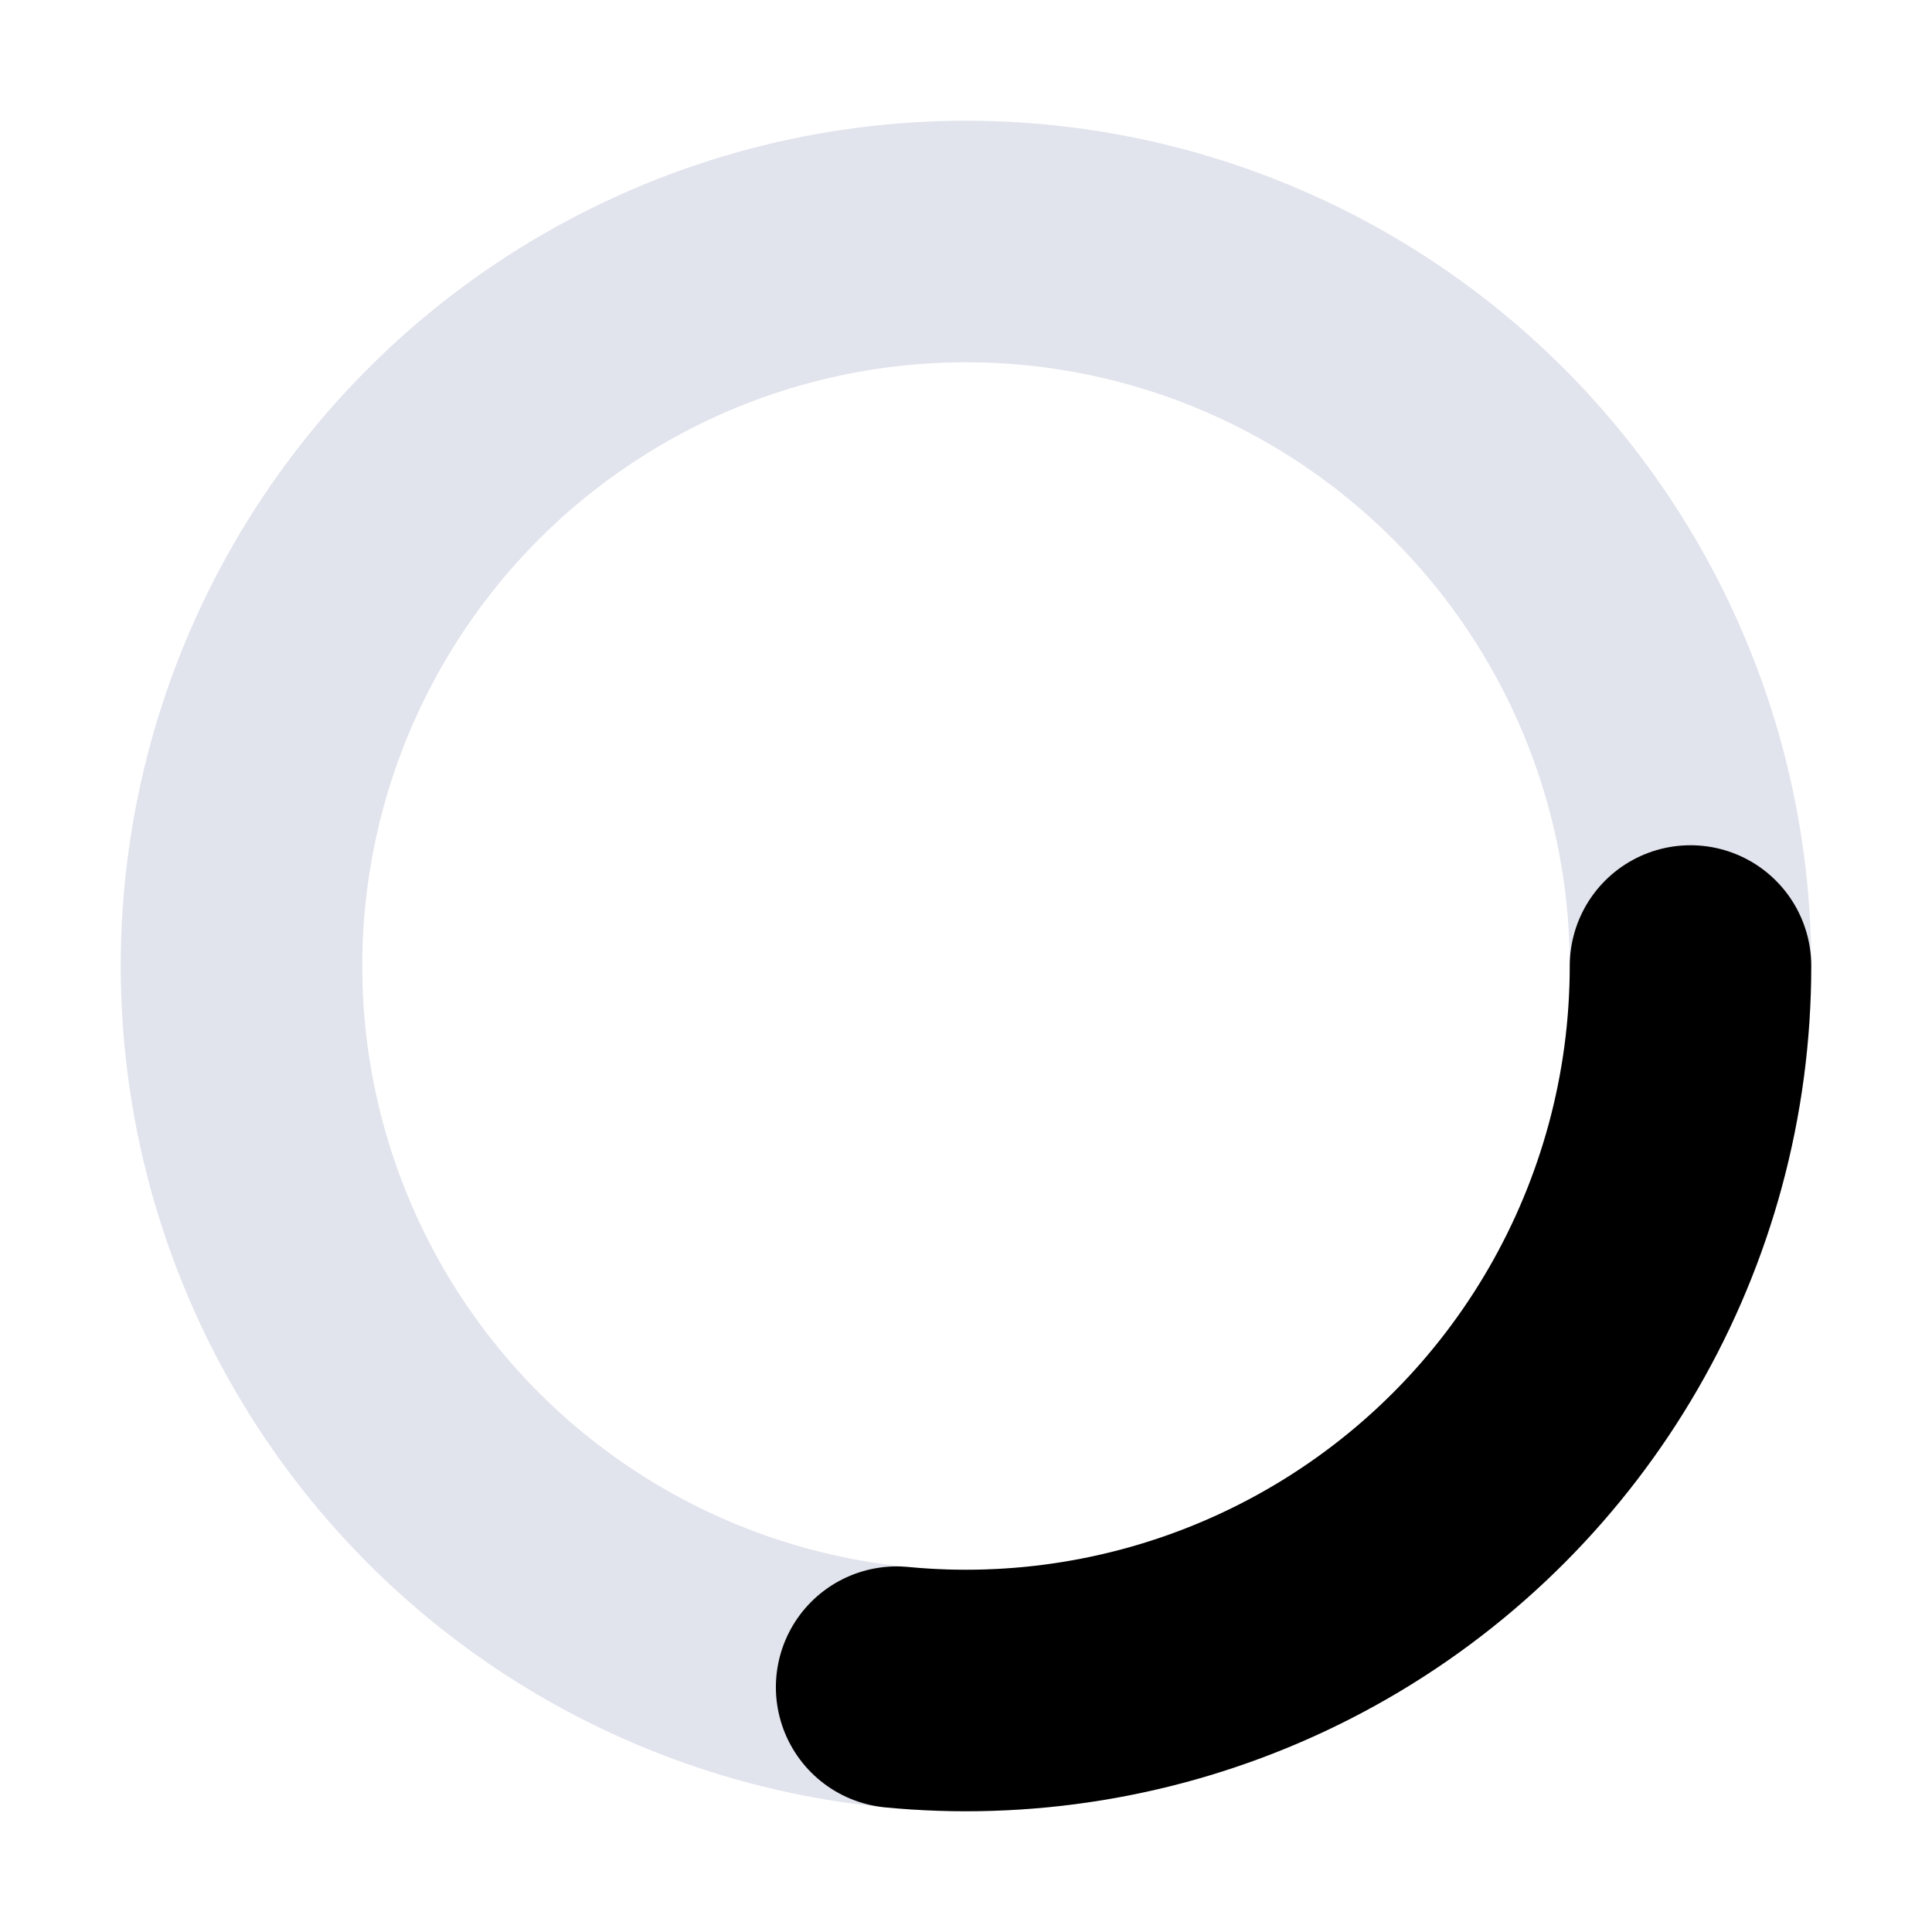 <svg viewBox="0 0 16 16" fill="none"
  xmlns="http://www.w3.org/2000/svg">
  <circle cx="8" cy="8" r="6" stroke="#E1E3ED" stroke-width="2" stroke-linecap="round" stroke-linejoin="round" class="icon-light"/>
  <circle cx="8" cy="8" r="6" stroke="currentColor" stroke-width="2" stroke-dasharray="10 28" stroke-linecap="round" stroke-linejoin="round" class="icon-dark">
    <animate attributeName="stroke-dashoffset" values="36.6;0" dur="1s" repeatCount="indefinite" />
  </circle>
</svg>
